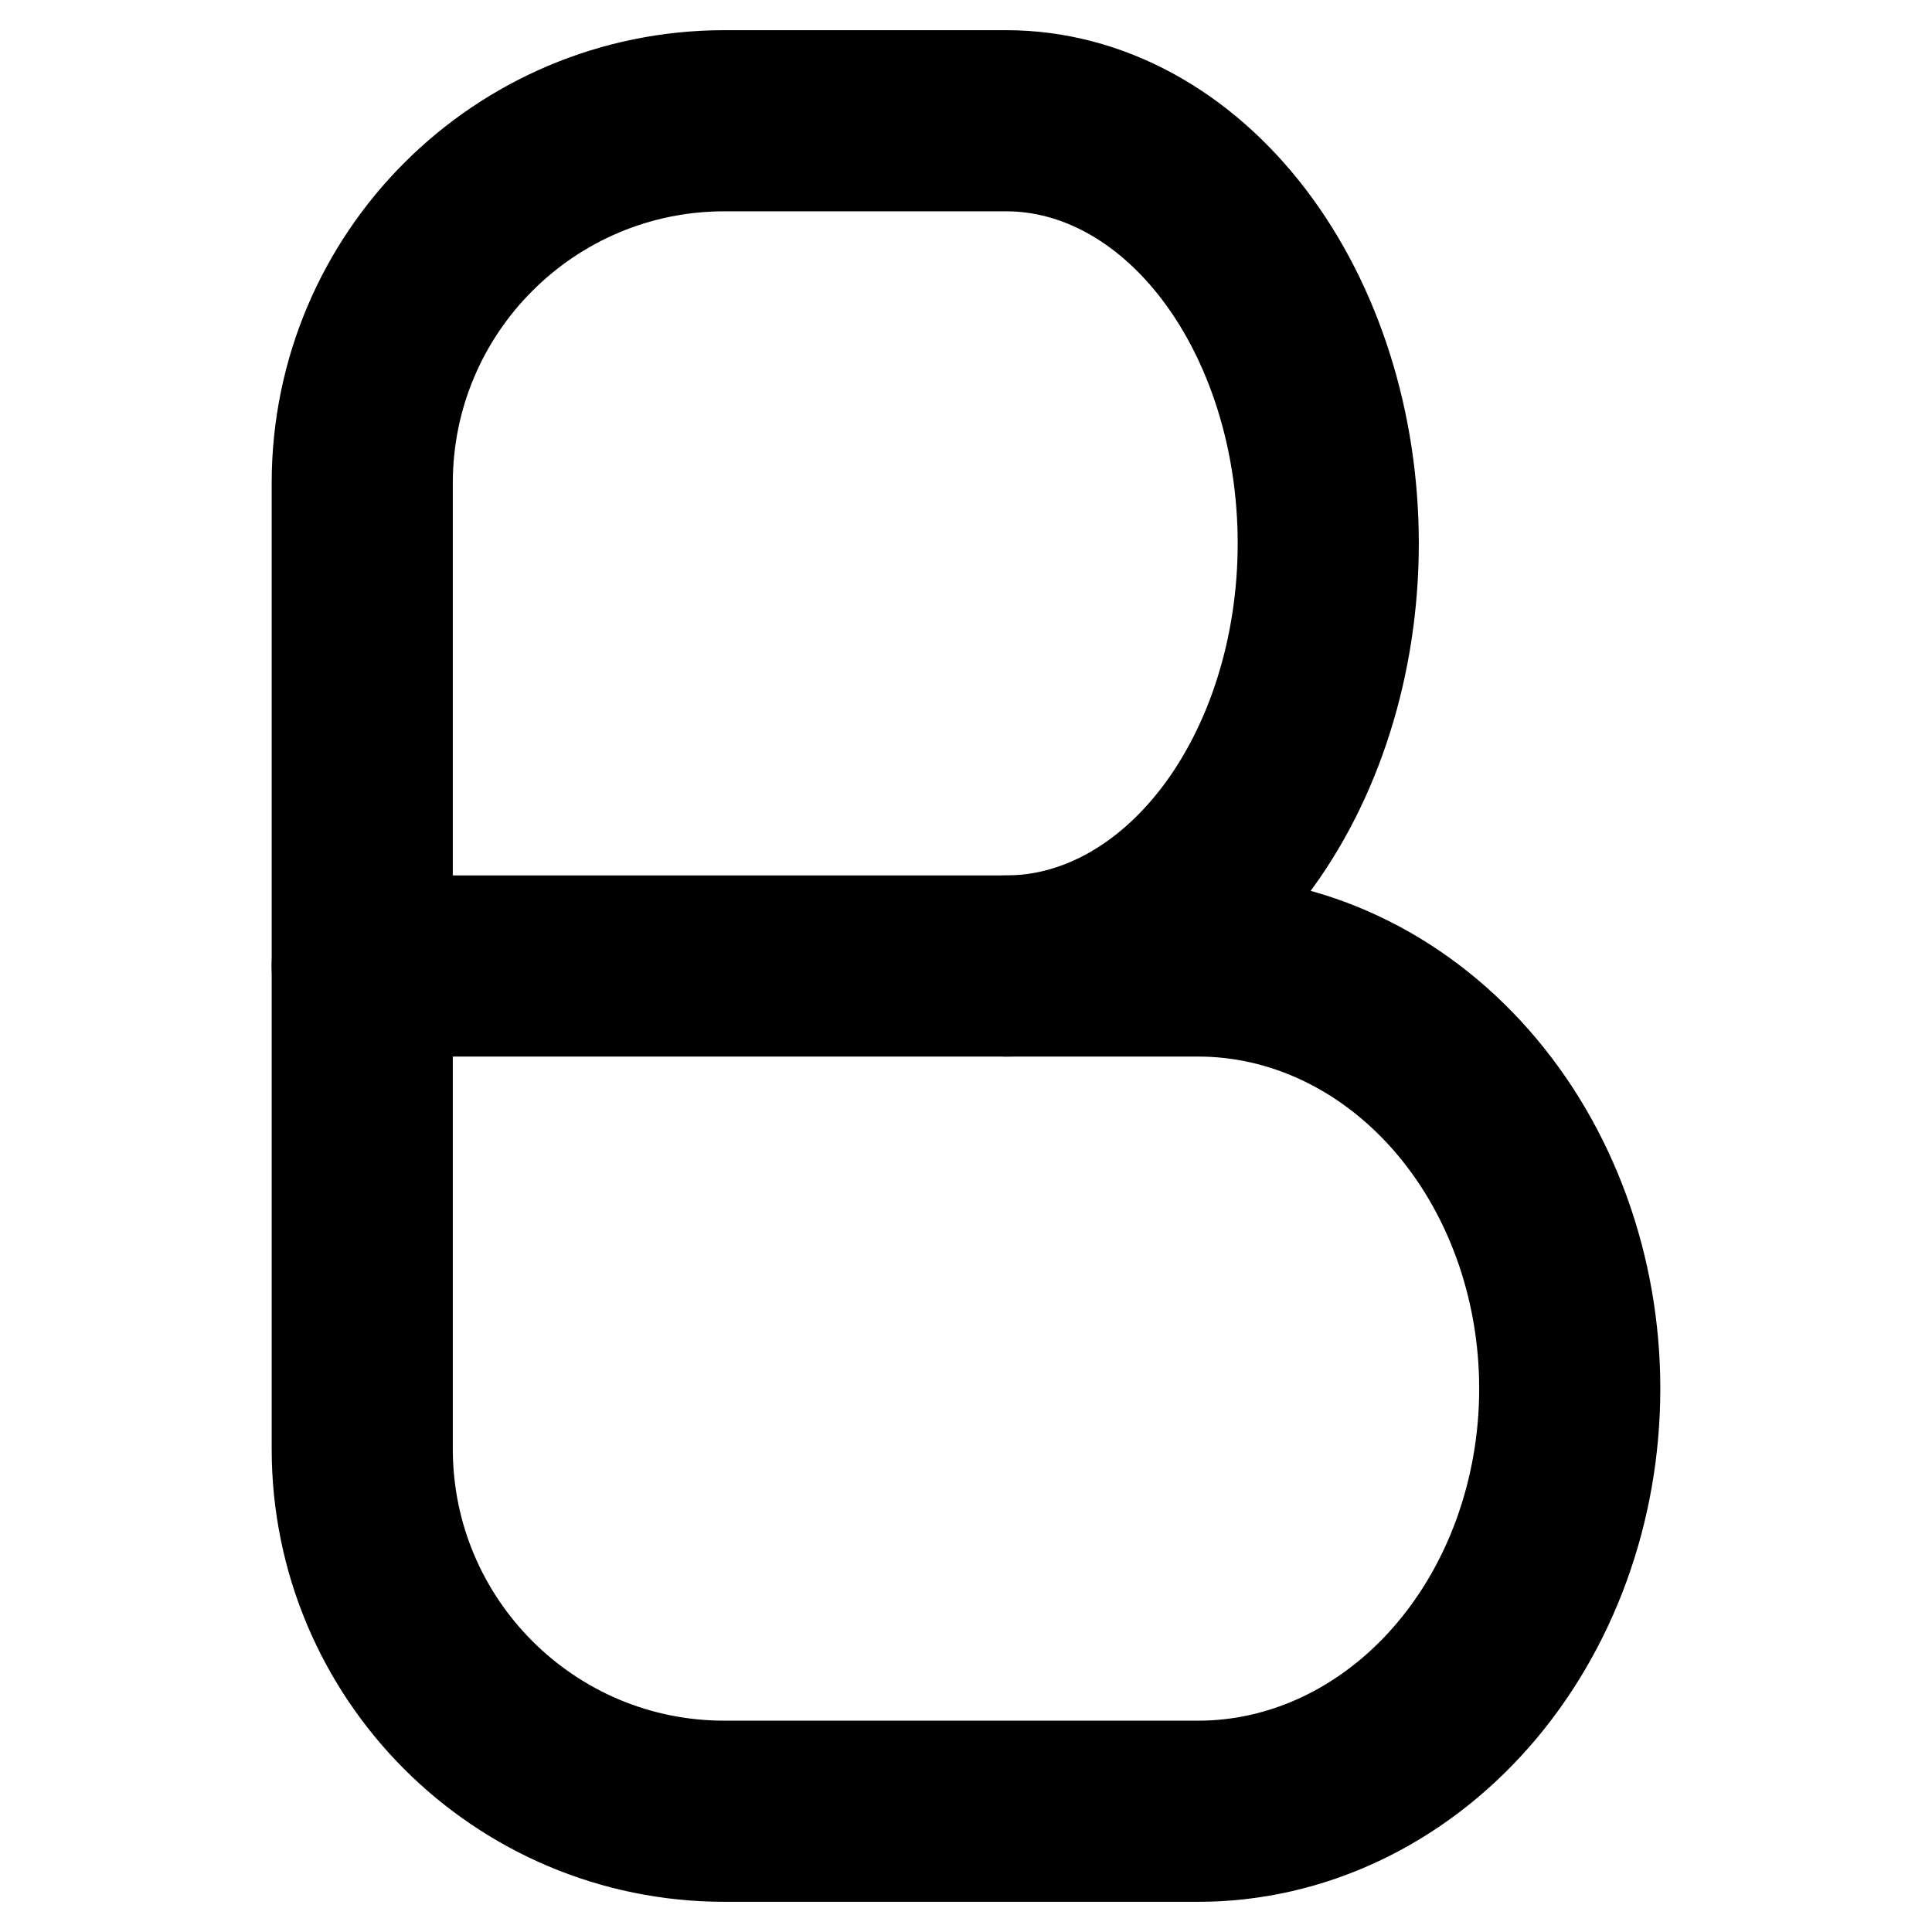 <svg width="16" height="16" viewBox="0 0 16 16" fill="none" xmlns="http://www.w3.org/2000/svg">
<path d="M8.333 8C9.041 8 9.719 7.631 10.219 6.975C10.719 6.319 11 5.428 11 4.5C11 3.572 10.719 2.682 10.219 2.025C9.719 1.369 9.041 1 8.333 1H6C4.343 1 3 2.343 3 4V8" stroke="black" stroke-width="1.5" stroke-linecap="round" stroke-linejoin="round"/>
<path d="M9.923 15C10.739 15 11.522 14.631 12.099 13.975C12.676 13.319 13 12.428 13 11.5C13 10.572 12.676 9.681 12.099 9.025C11.522 8.369 10.739 8 9.923 8H3V12C3 13.657 4.343 15 6 15H9.923Z" stroke="black" stroke-width="1.5" stroke-linecap="round" stroke-linejoin="round"/>
</svg>
